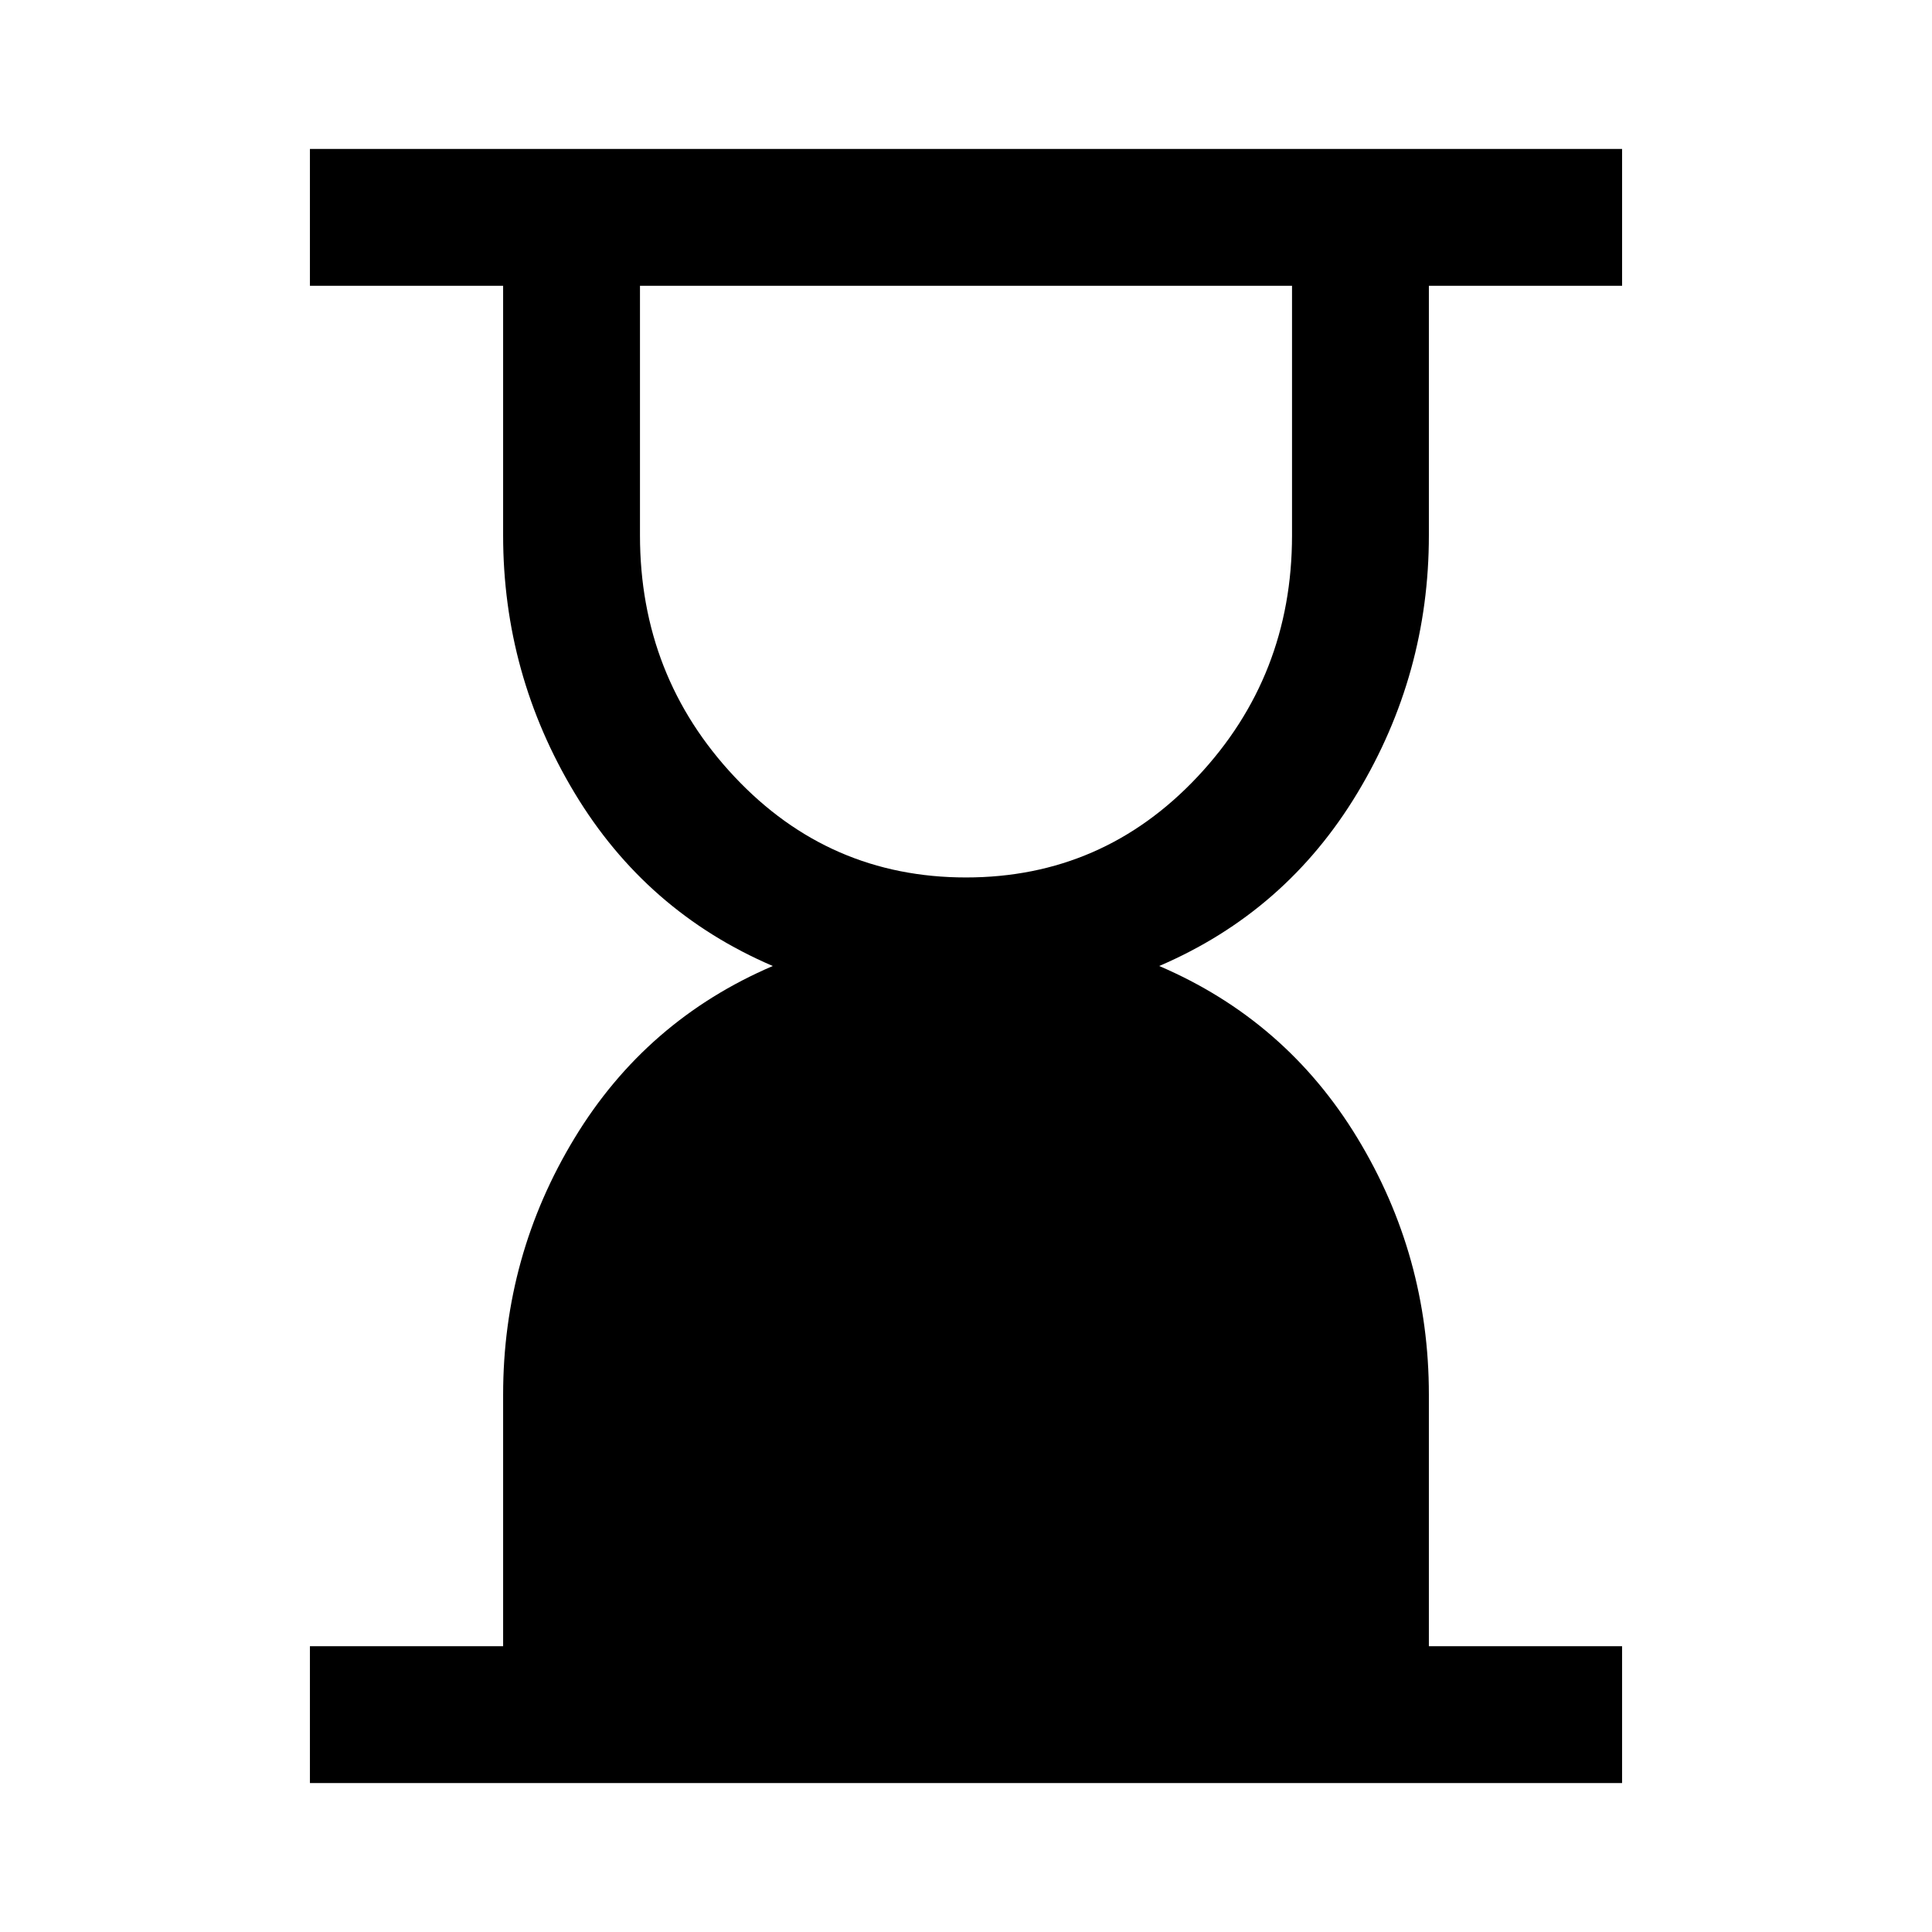 <svg xmlns="http://www.w3.org/2000/svg" width="48" height="48" viewBox="0 0 48 48"><path d="M24 21.8q3.4 0 5.75-2.5t2.35-6V7.1H15.9v6.2q0 3.5 2.35 6T24 21.8ZM7.7 44.3v-3.4h4.8v-6.25q0-3.45 1.775-6.375T19.2 24q-3.15-1.35-4.925-4.3-1.775-2.95-1.775-6.4V7.1H7.7V3.7h32.6v3.4h-4.8v6.2q0 3.45-1.775 6.4T28.8 24q3.15 1.35 4.925 4.275Q35.5 31.2 35.5 34.65v6.25h4.8v3.4Z"/></svg>